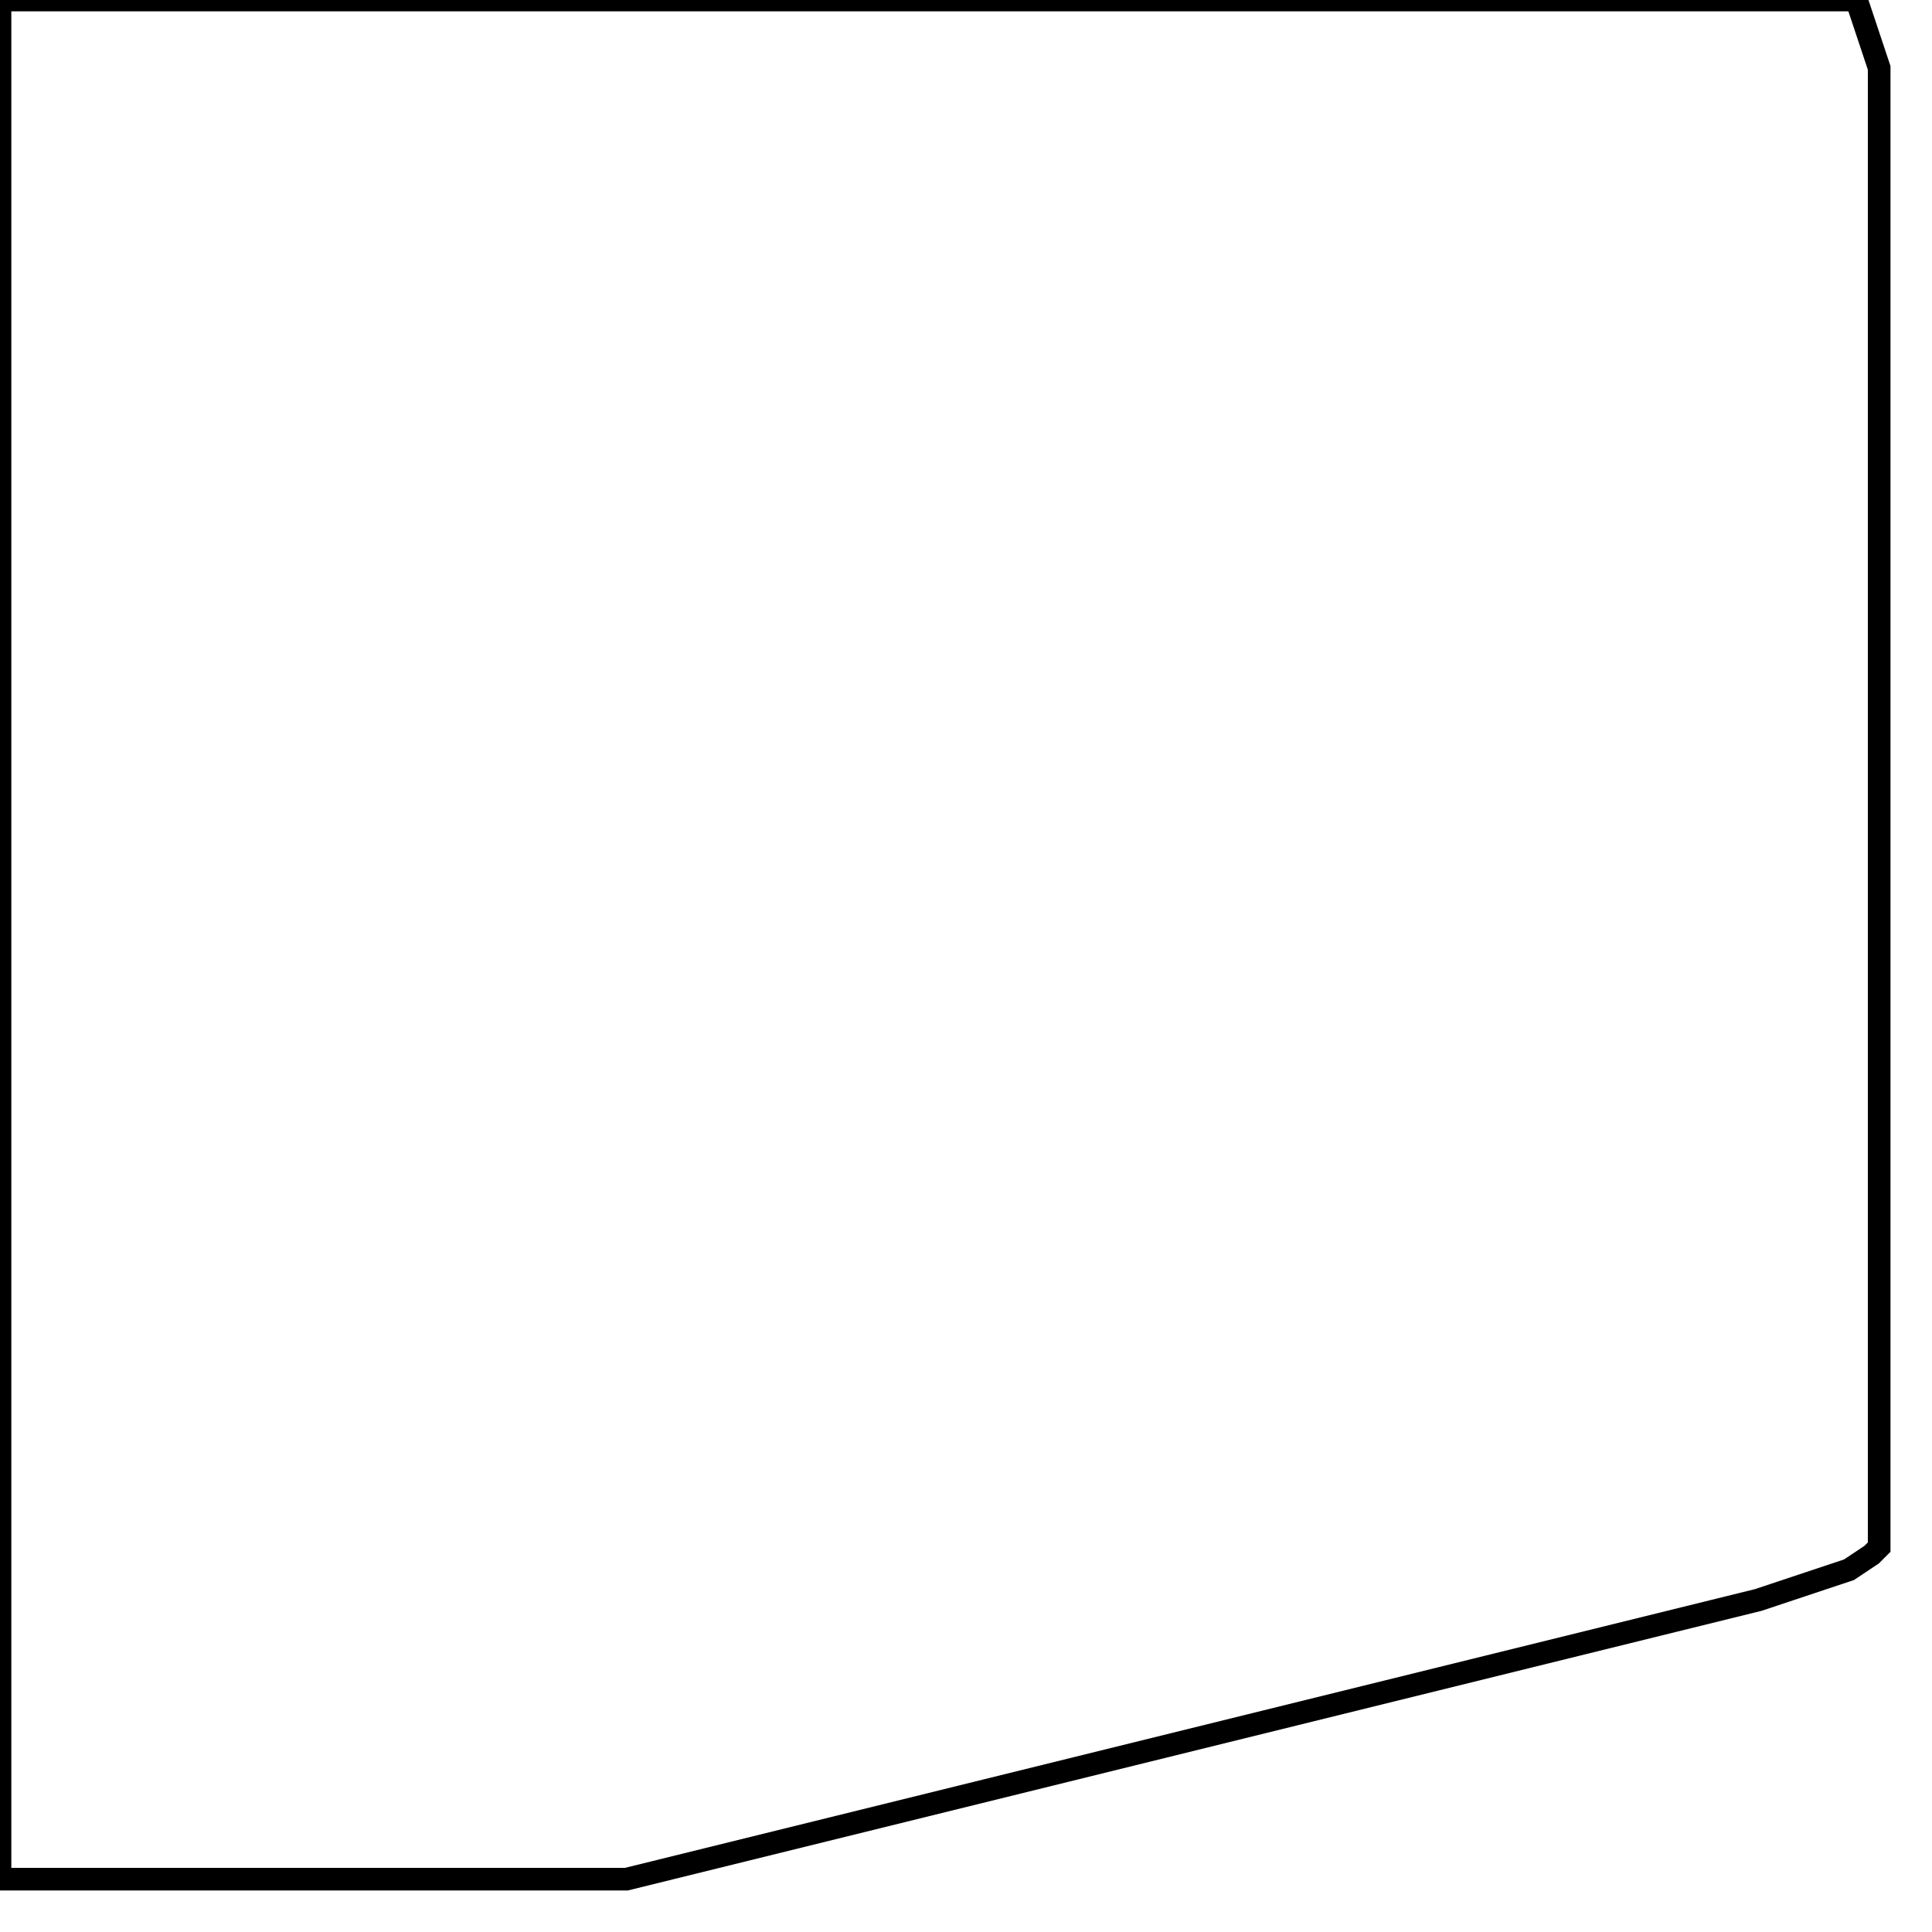 <svg width="256" height="256" xmlns="http://www.w3.org/2000/svg" fill-opacity="0" stroke="black" stroke-width="3" ><path d="M246 0 249 9 249 205 248 206 245 208 233 212 83 249 0 249 0 0 246 0 "/></svg>
